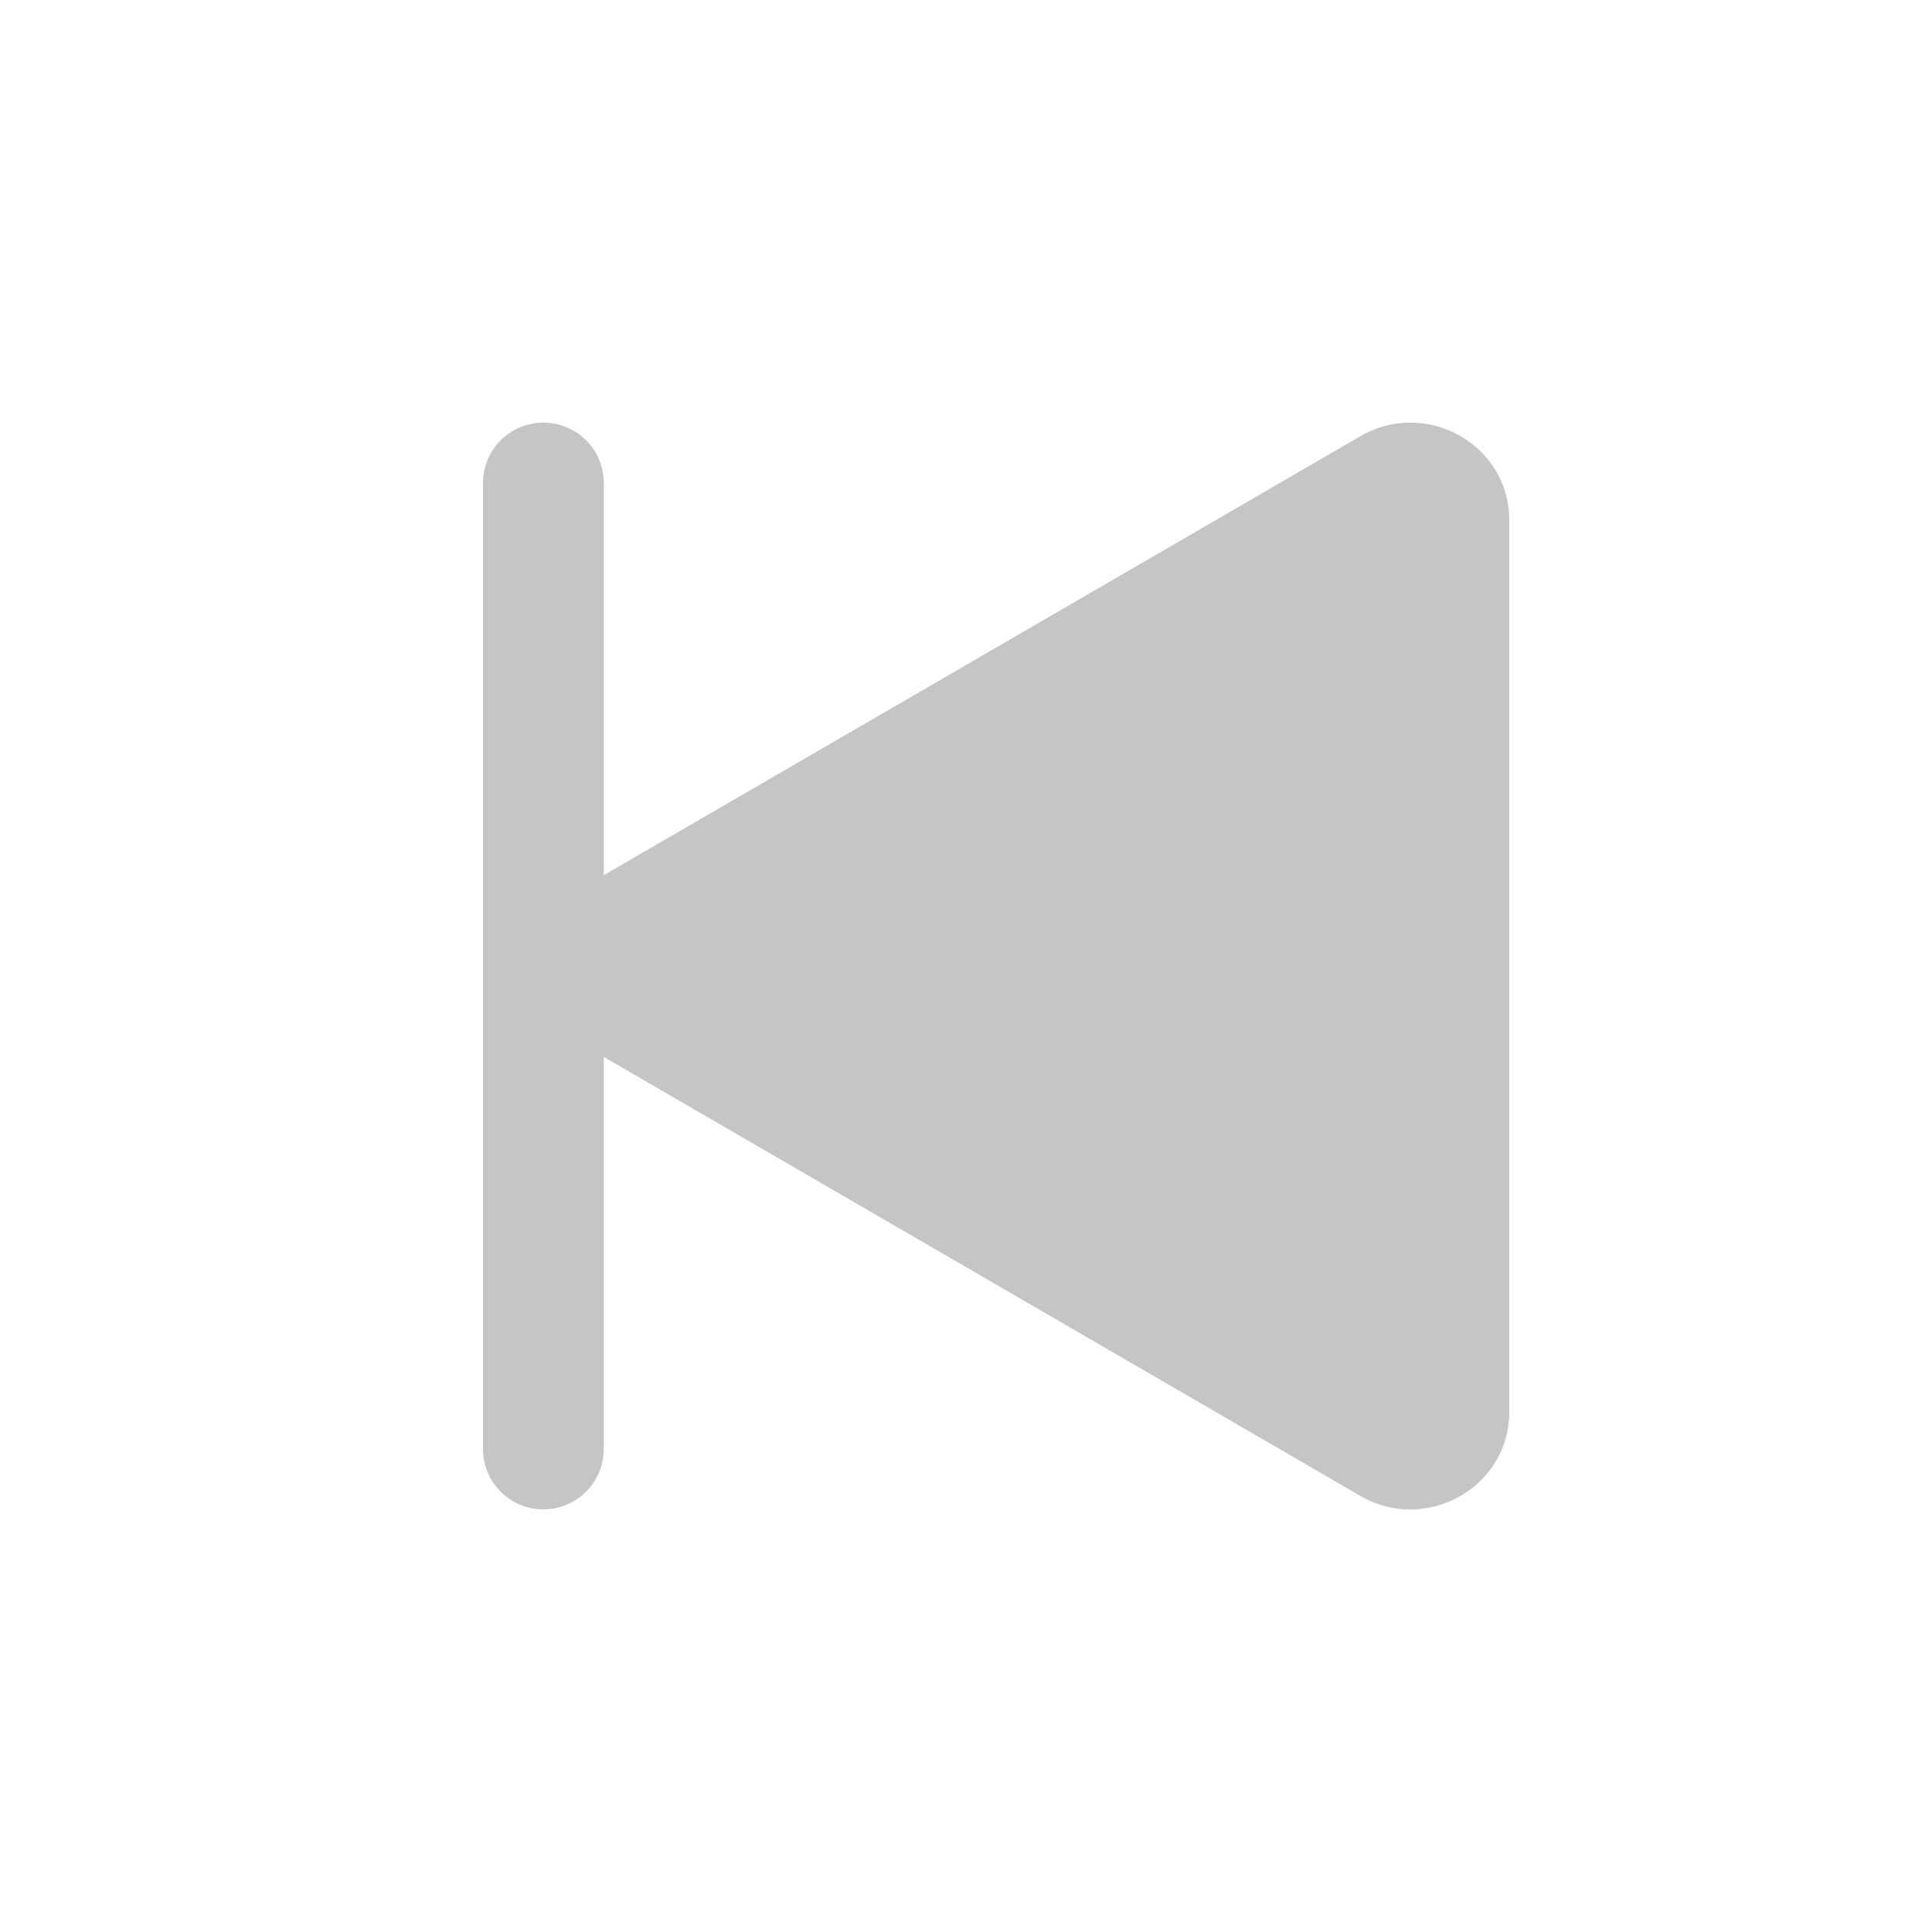 <svg xmlns="http://www.w3.org/2000/svg" width="16" height="16" fill="currentColor" class="bi bi-skip-start-fill" viewBox="0 0 16 16">
  <path d="M4 4a.5.5 0 0 1 1 0v3.248l6.267-3.636c.54-.313 1.232.066 1.232.696v7.384c0 .63-.692 1.01-1.232.697L5 8.753V12a.5.5 0 0 1-1 0V4z" fill="#c5c5c5"/>
</svg>